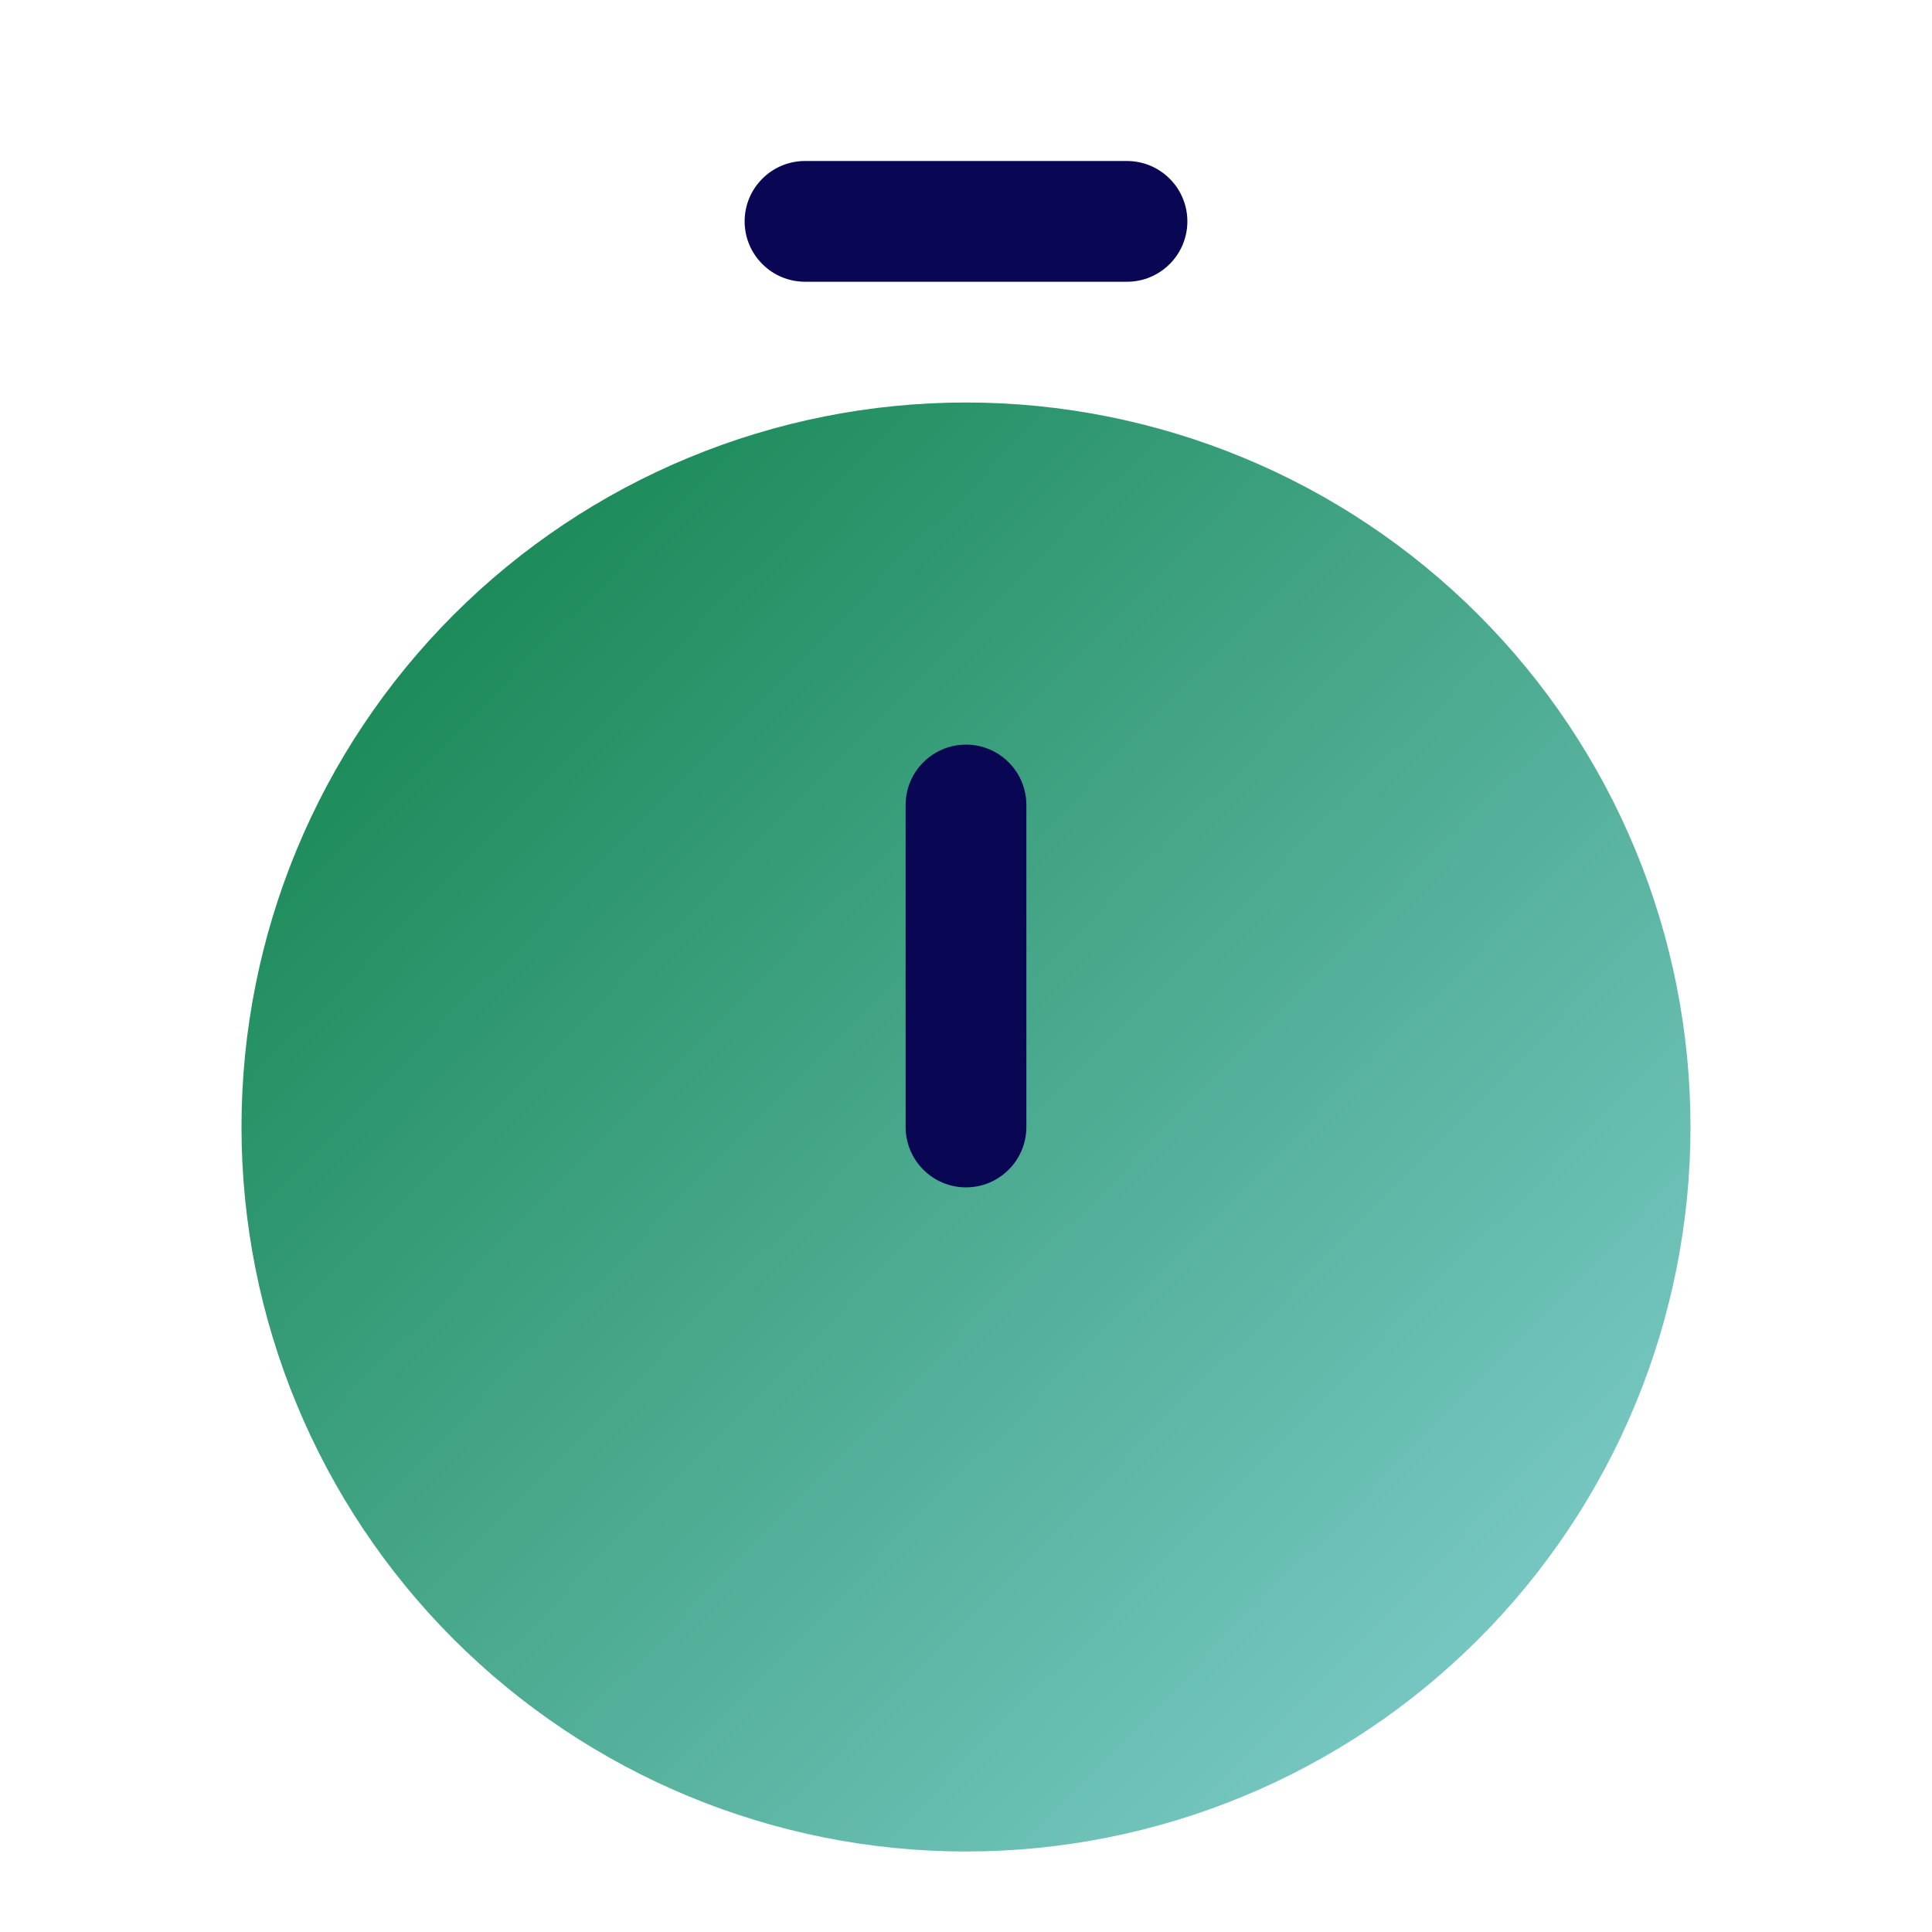 <svg width="24" height="24" viewBox="0 0 24 24" fill="none" xmlns="http://www.w3.org/2000/svg">
    <path d="M12 23C13.182 23 14.352 22.767 15.444 22.315C16.536 21.863 17.528 21.2 18.364 20.364C19.2 19.528 19.863 18.536 20.315 17.444C20.767 16.352 21 15.182 21 14C21 12.818 20.767 11.648 20.315 10.556C19.863 9.464 19.2 8.472 18.364 7.636C17.528 6.8 16.536 6.137 15.444 5.685C14.352 5.233 13.182 5 12 5C9.613 5 7.324 5.948 5.636 7.636C3.948 9.324 3 11.613 3 14C3 16.387 3.948 18.676 5.636 20.364C7.324 22.052 9.613 23 12 23Z" fill="url(#paint0_linear_281_715)"/>
    <path d="M12 9.25C12.199 9.25 12.39 9.329 12.53 9.47C12.671 9.61 12.75 9.801 12.75 10V14C12.75 14.199 12.671 14.39 12.53 14.53C12.39 14.671 12.199 14.75 12 14.75C11.801 14.75 11.61 14.671 11.47 14.53C11.329 14.39 11.25 14.199 11.25 14V10C11.25 9.801 11.329 9.61 11.47 9.47C11.61 9.329 11.801 9.25 12 9.25Z" fill="#090653"/>
    <path fill-rule="evenodd" clip-rule="evenodd" d="M9.25 2.75C9.25 2.551 9.329 2.36 9.47 2.22C9.61 2.079 9.801 2 10 2H14C14.199 2 14.39 2.079 14.53 2.22C14.671 2.36 14.75 2.551 14.75 2.75C14.75 2.949 14.671 3.14 14.53 3.28C14.39 3.421 14.199 3.5 14 3.5H10C9.801 3.5 9.61 3.421 9.47 3.28C9.329 3.14 9.25 2.949 9.25 2.75Z" fill="#090653"/>
    <defs>
        <linearGradient id="paint0_linear_281_715" x1="3.365" y1="5.608" x2="21" y2="23" gradientUnits="userSpaceOnUse">
            <stop stop-color="#0E8149"/>
            <stop offset="1" stop-color="#88D3D6"/>
        </linearGradient>
    </defs>
</svg>
